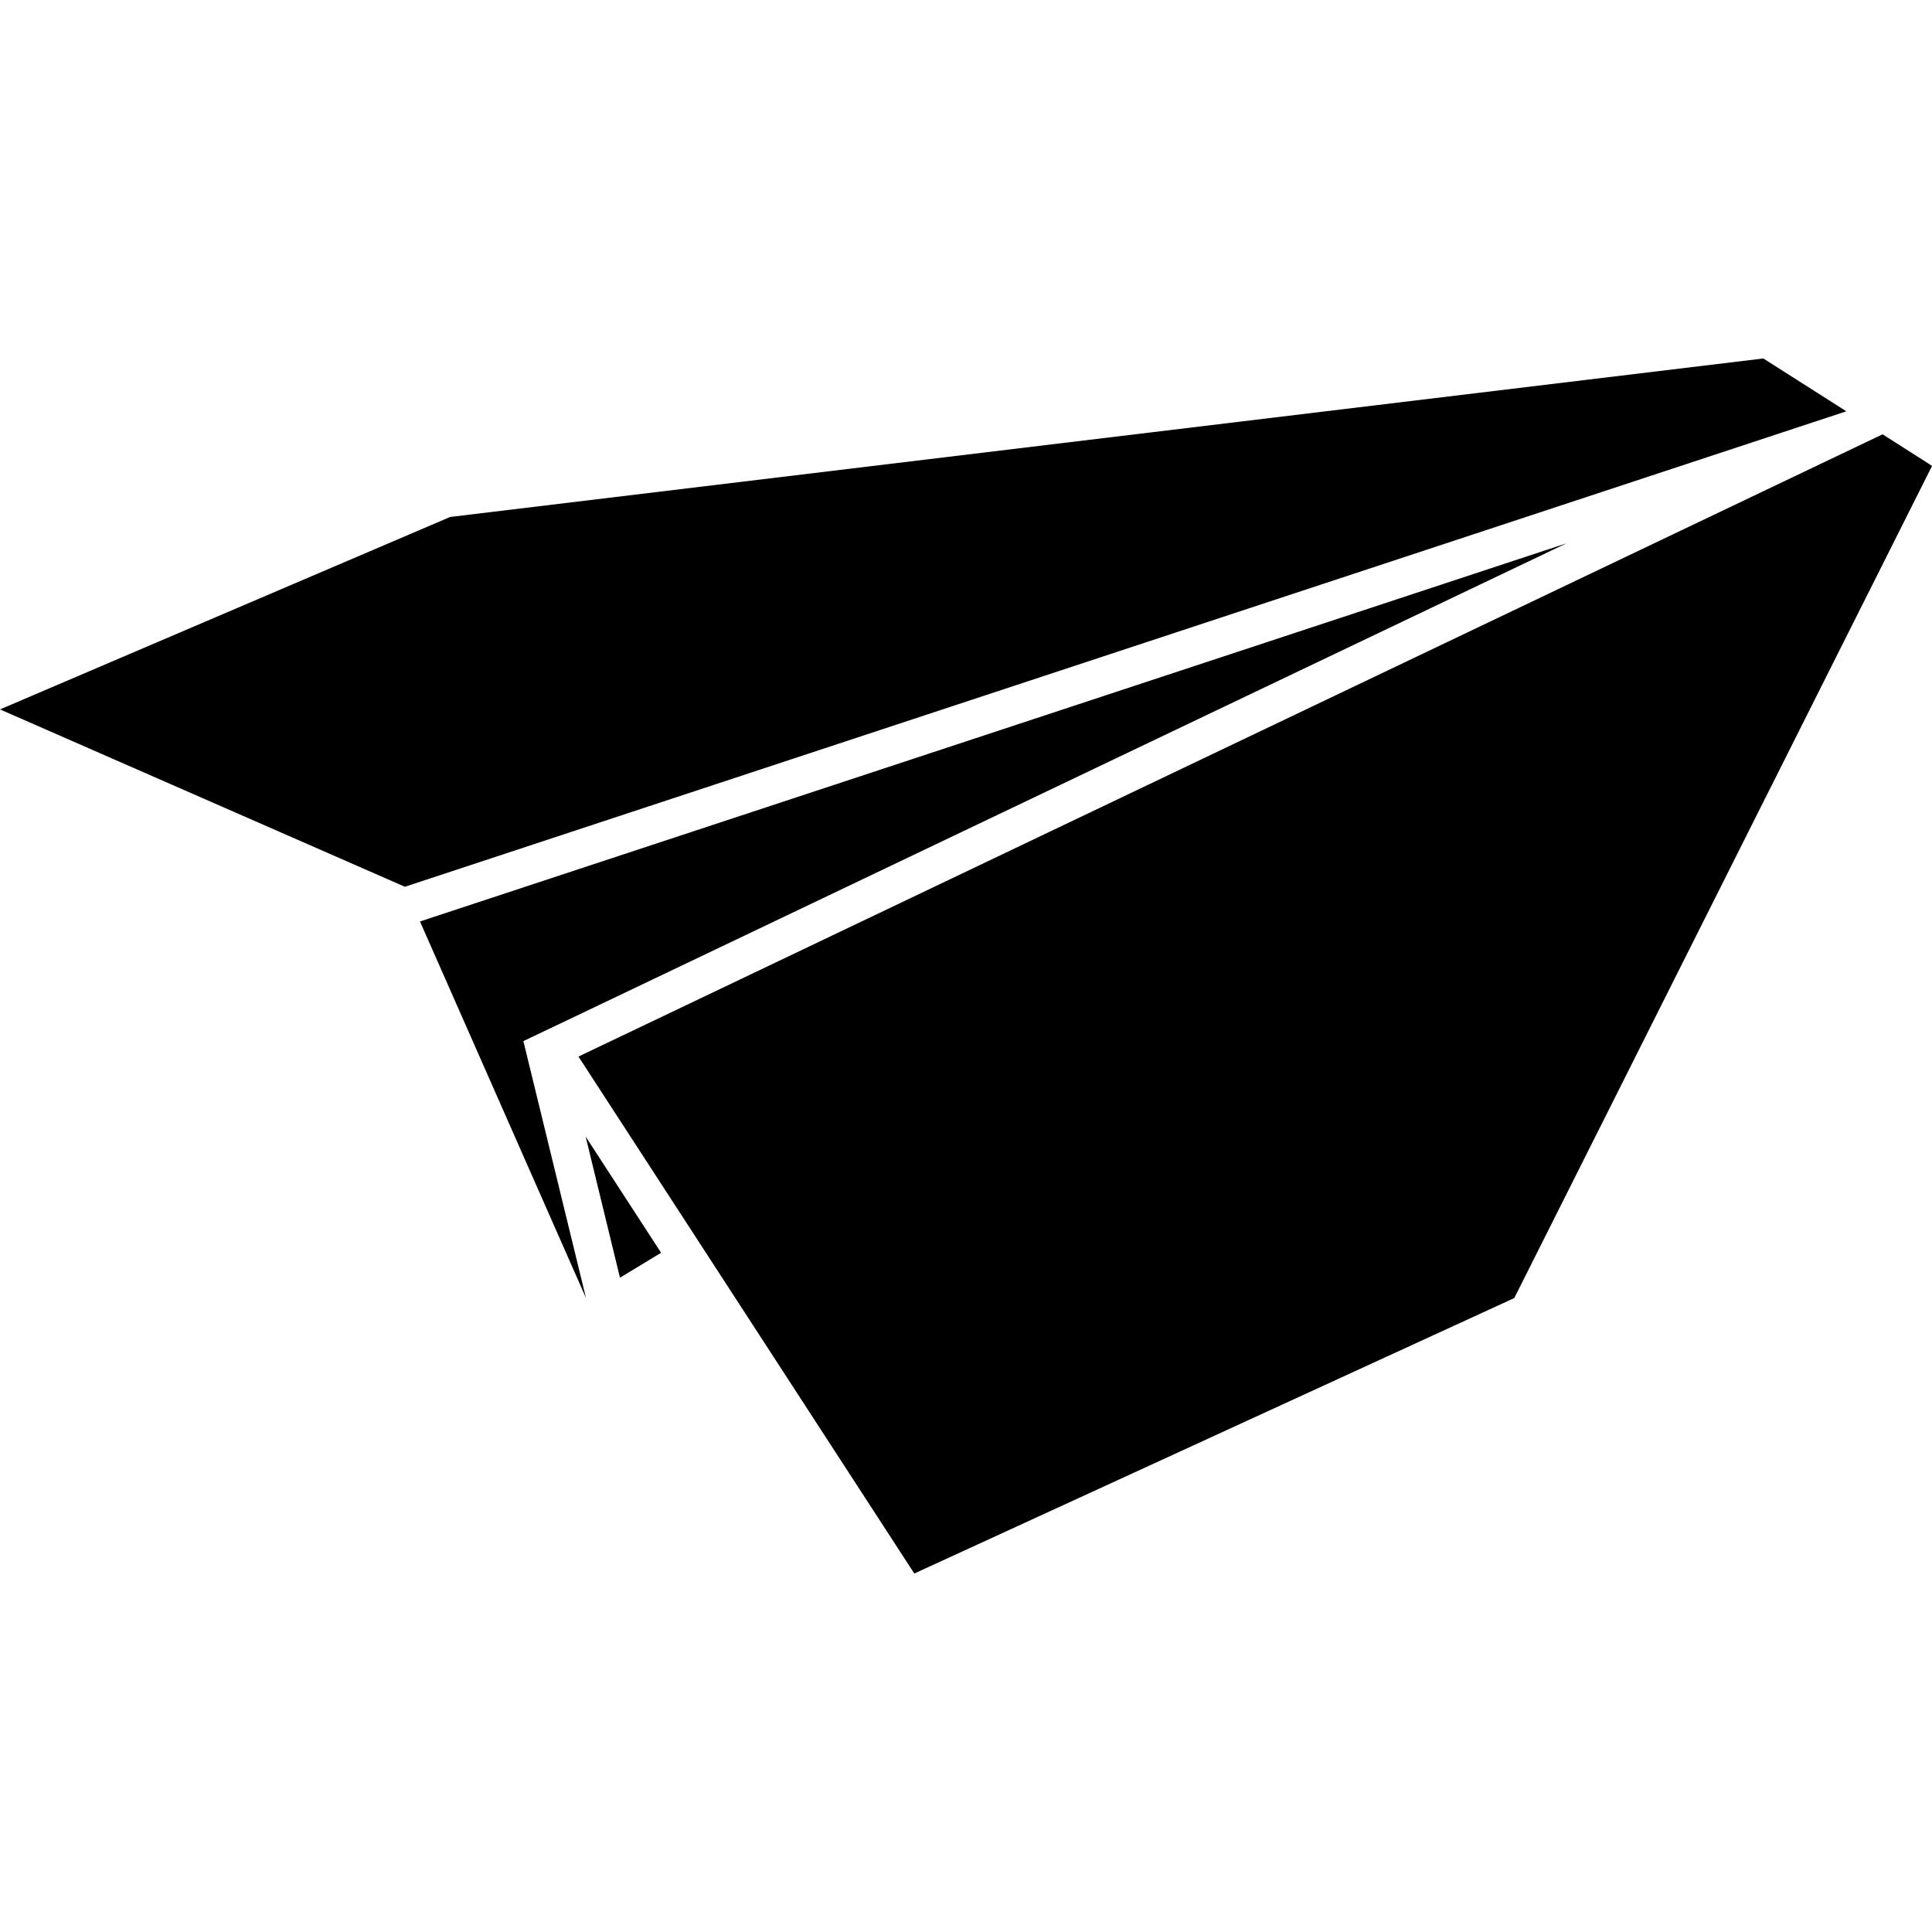<svg version="1.1" xmlns="http://www.w3.org/2000/svg" x="0" y="0" viewBox="0 0 512 512" xml:space="preserve"><path d="M512 123.5L401.3 344l-159 73-89-137 345.6-164.9 12.4 7.9.7.5zM467.3 95l-348 42L0 188l107.3 47 382-126-22-14zM149 271l266.1-127-303.8 100.2 44 99.8-16.6-68.1L149 271zm15.3 67.6l10.9-6.6-20-30.8 9.1 37.4z"/></svg>
